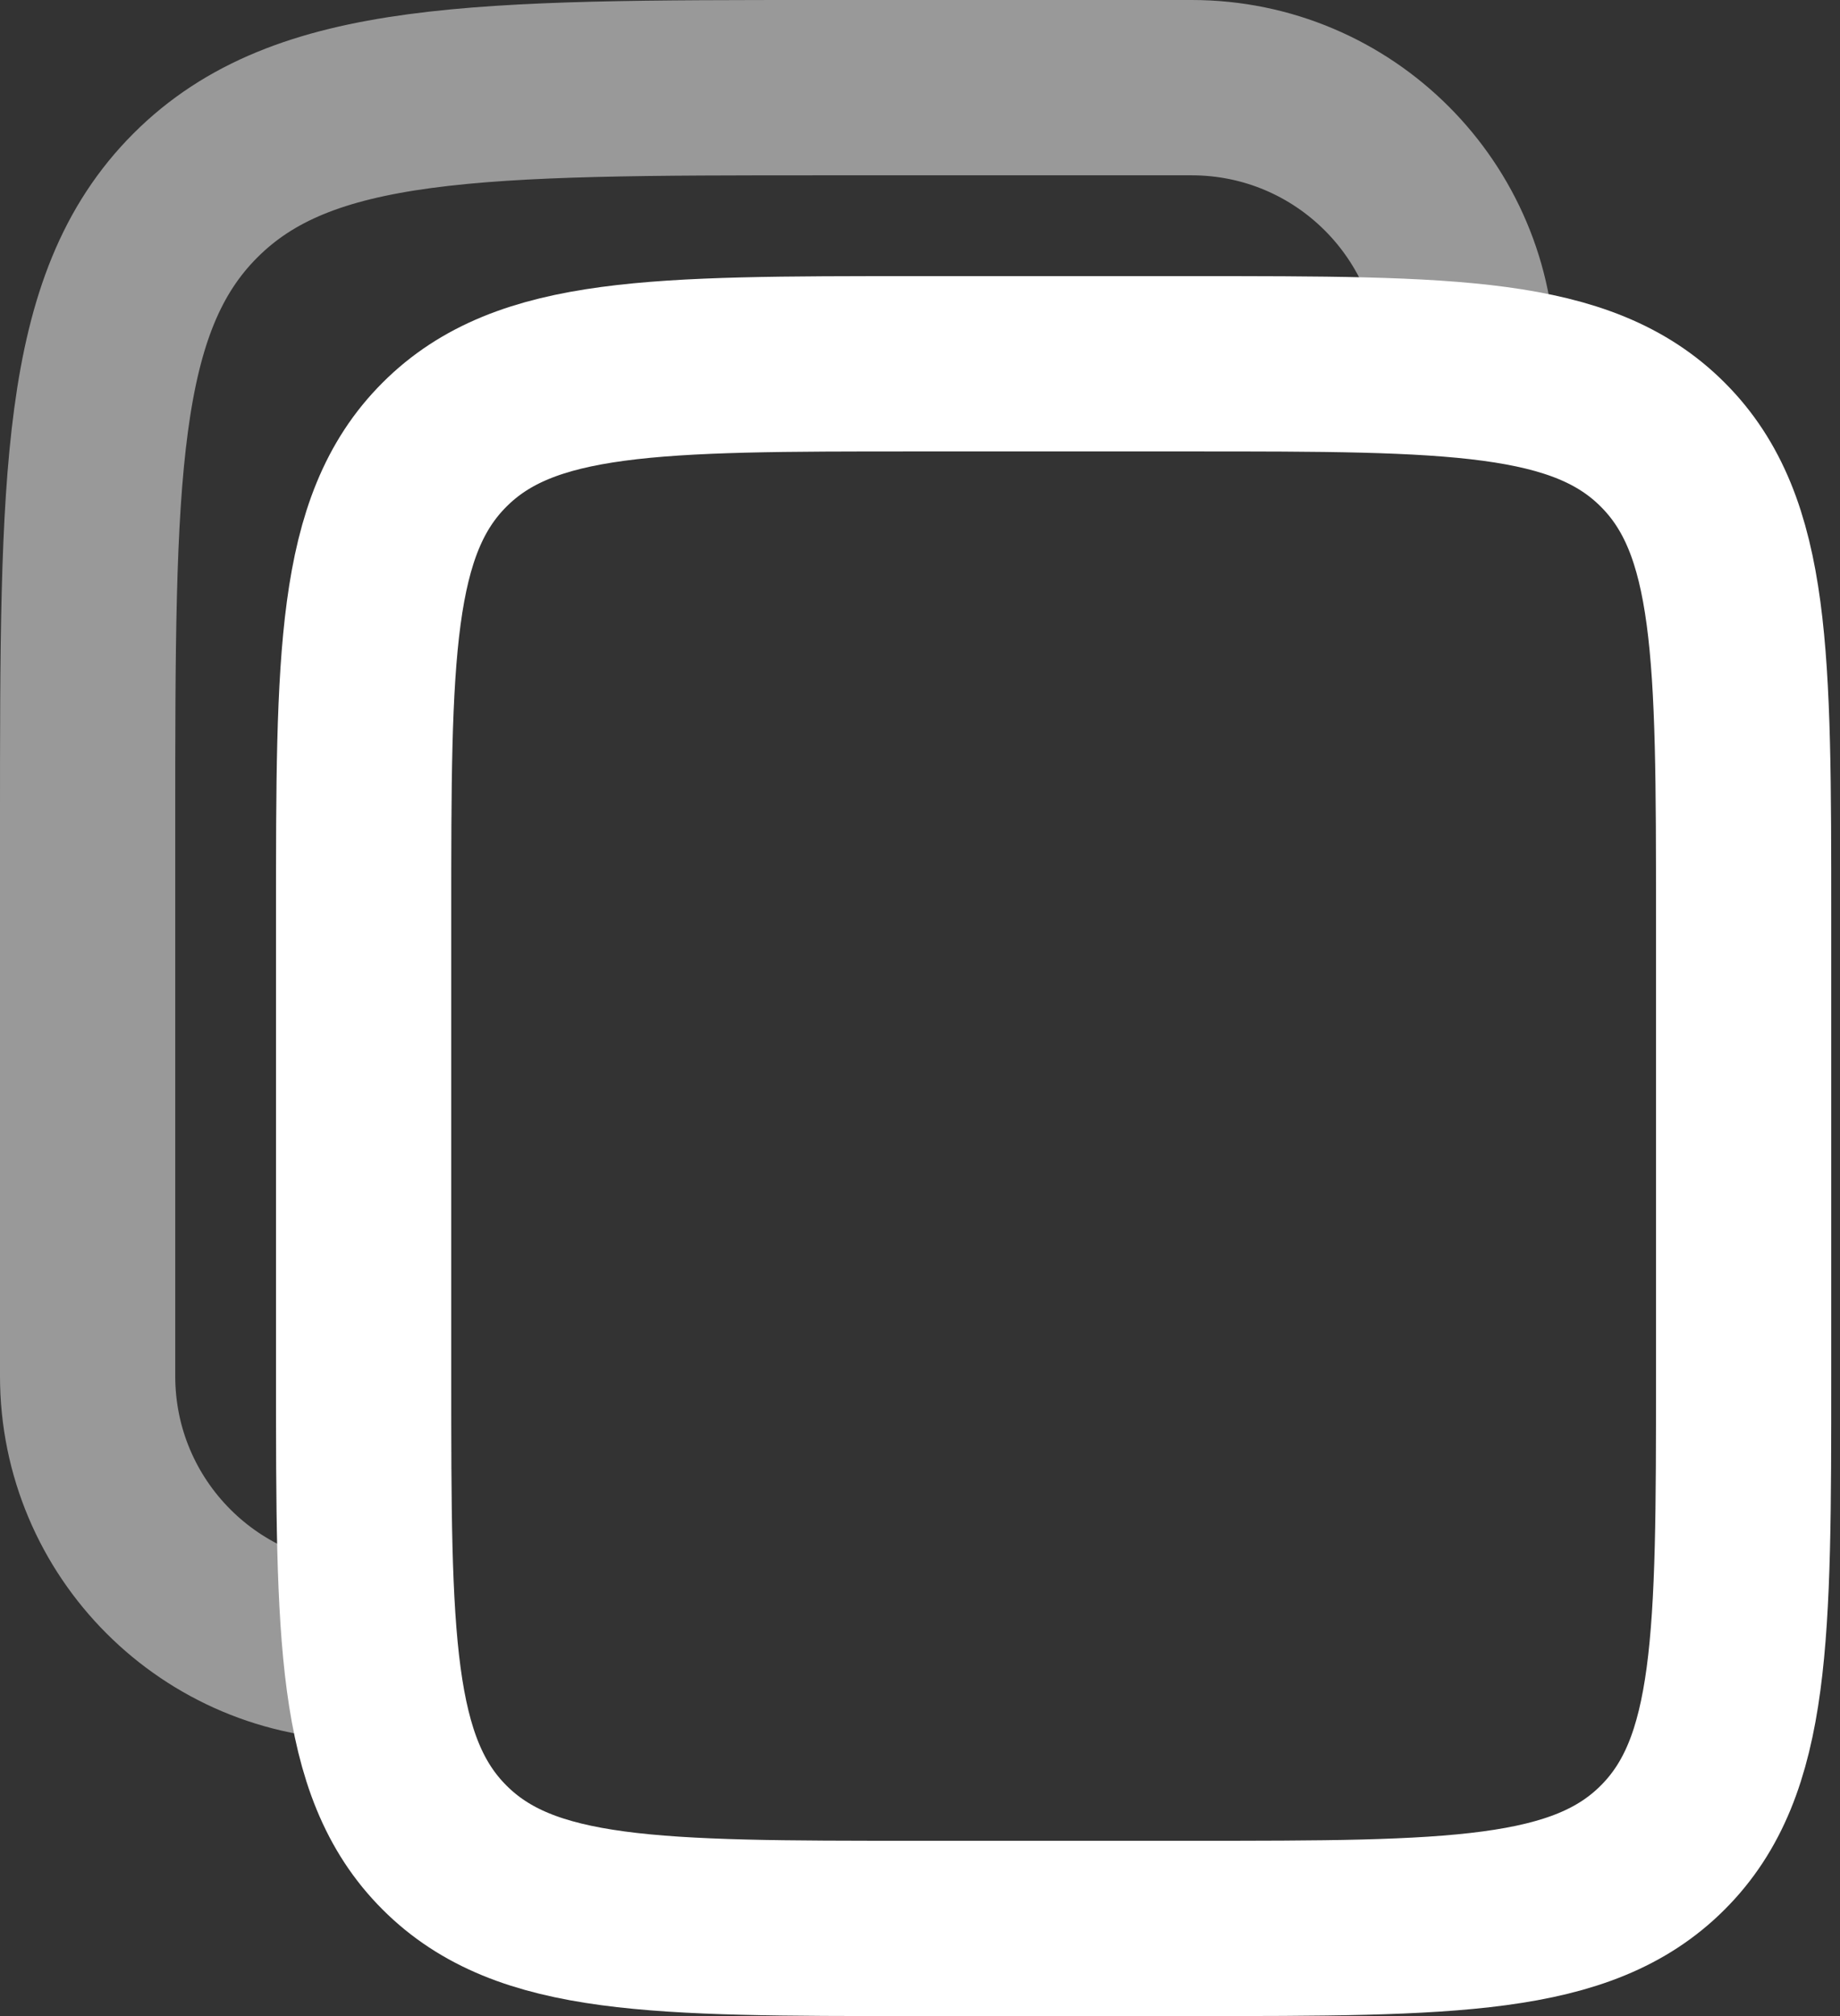 <svg width="21" height="23" viewBox="0 0 21 23" fill="none" xmlns="http://www.w3.org/2000/svg">
<rect x="0" y="0" width="21" height="23" fill="#333333" stroke="none"/>
<path d="M4.15 10.45C4.15 7.48 4.15 5.995 5.073 5.073C5.995 4.15 7.48 4.15 10.45 4.15H13.6C16.57 4.15 18.055 4.15 18.977 5.073C19.9 5.995 19.9 7.48 19.9 10.45V15.7C19.9 18.67 19.9 20.155 18.977 21.077C18.055 22 16.57 22 13.6 22H10.45C7.48 22 5.995 22 5.073 21.077C4.15 20.155 4.15 18.67 4.15 15.7V10.45Z" stroke="white" stroke-width="2"/>
<path opacity="0.5" d="M4.15 18.85C2.41 18.85 1 17.44 1 15.7V9.4C1 5.44 1 3.46 2.23 2.23C3.46 1 5.44 1 9.4 1H13.6C15.34 1 16.75 2.41 16.75 4.15" stroke="white" stroke-width="2"/>
</svg>
